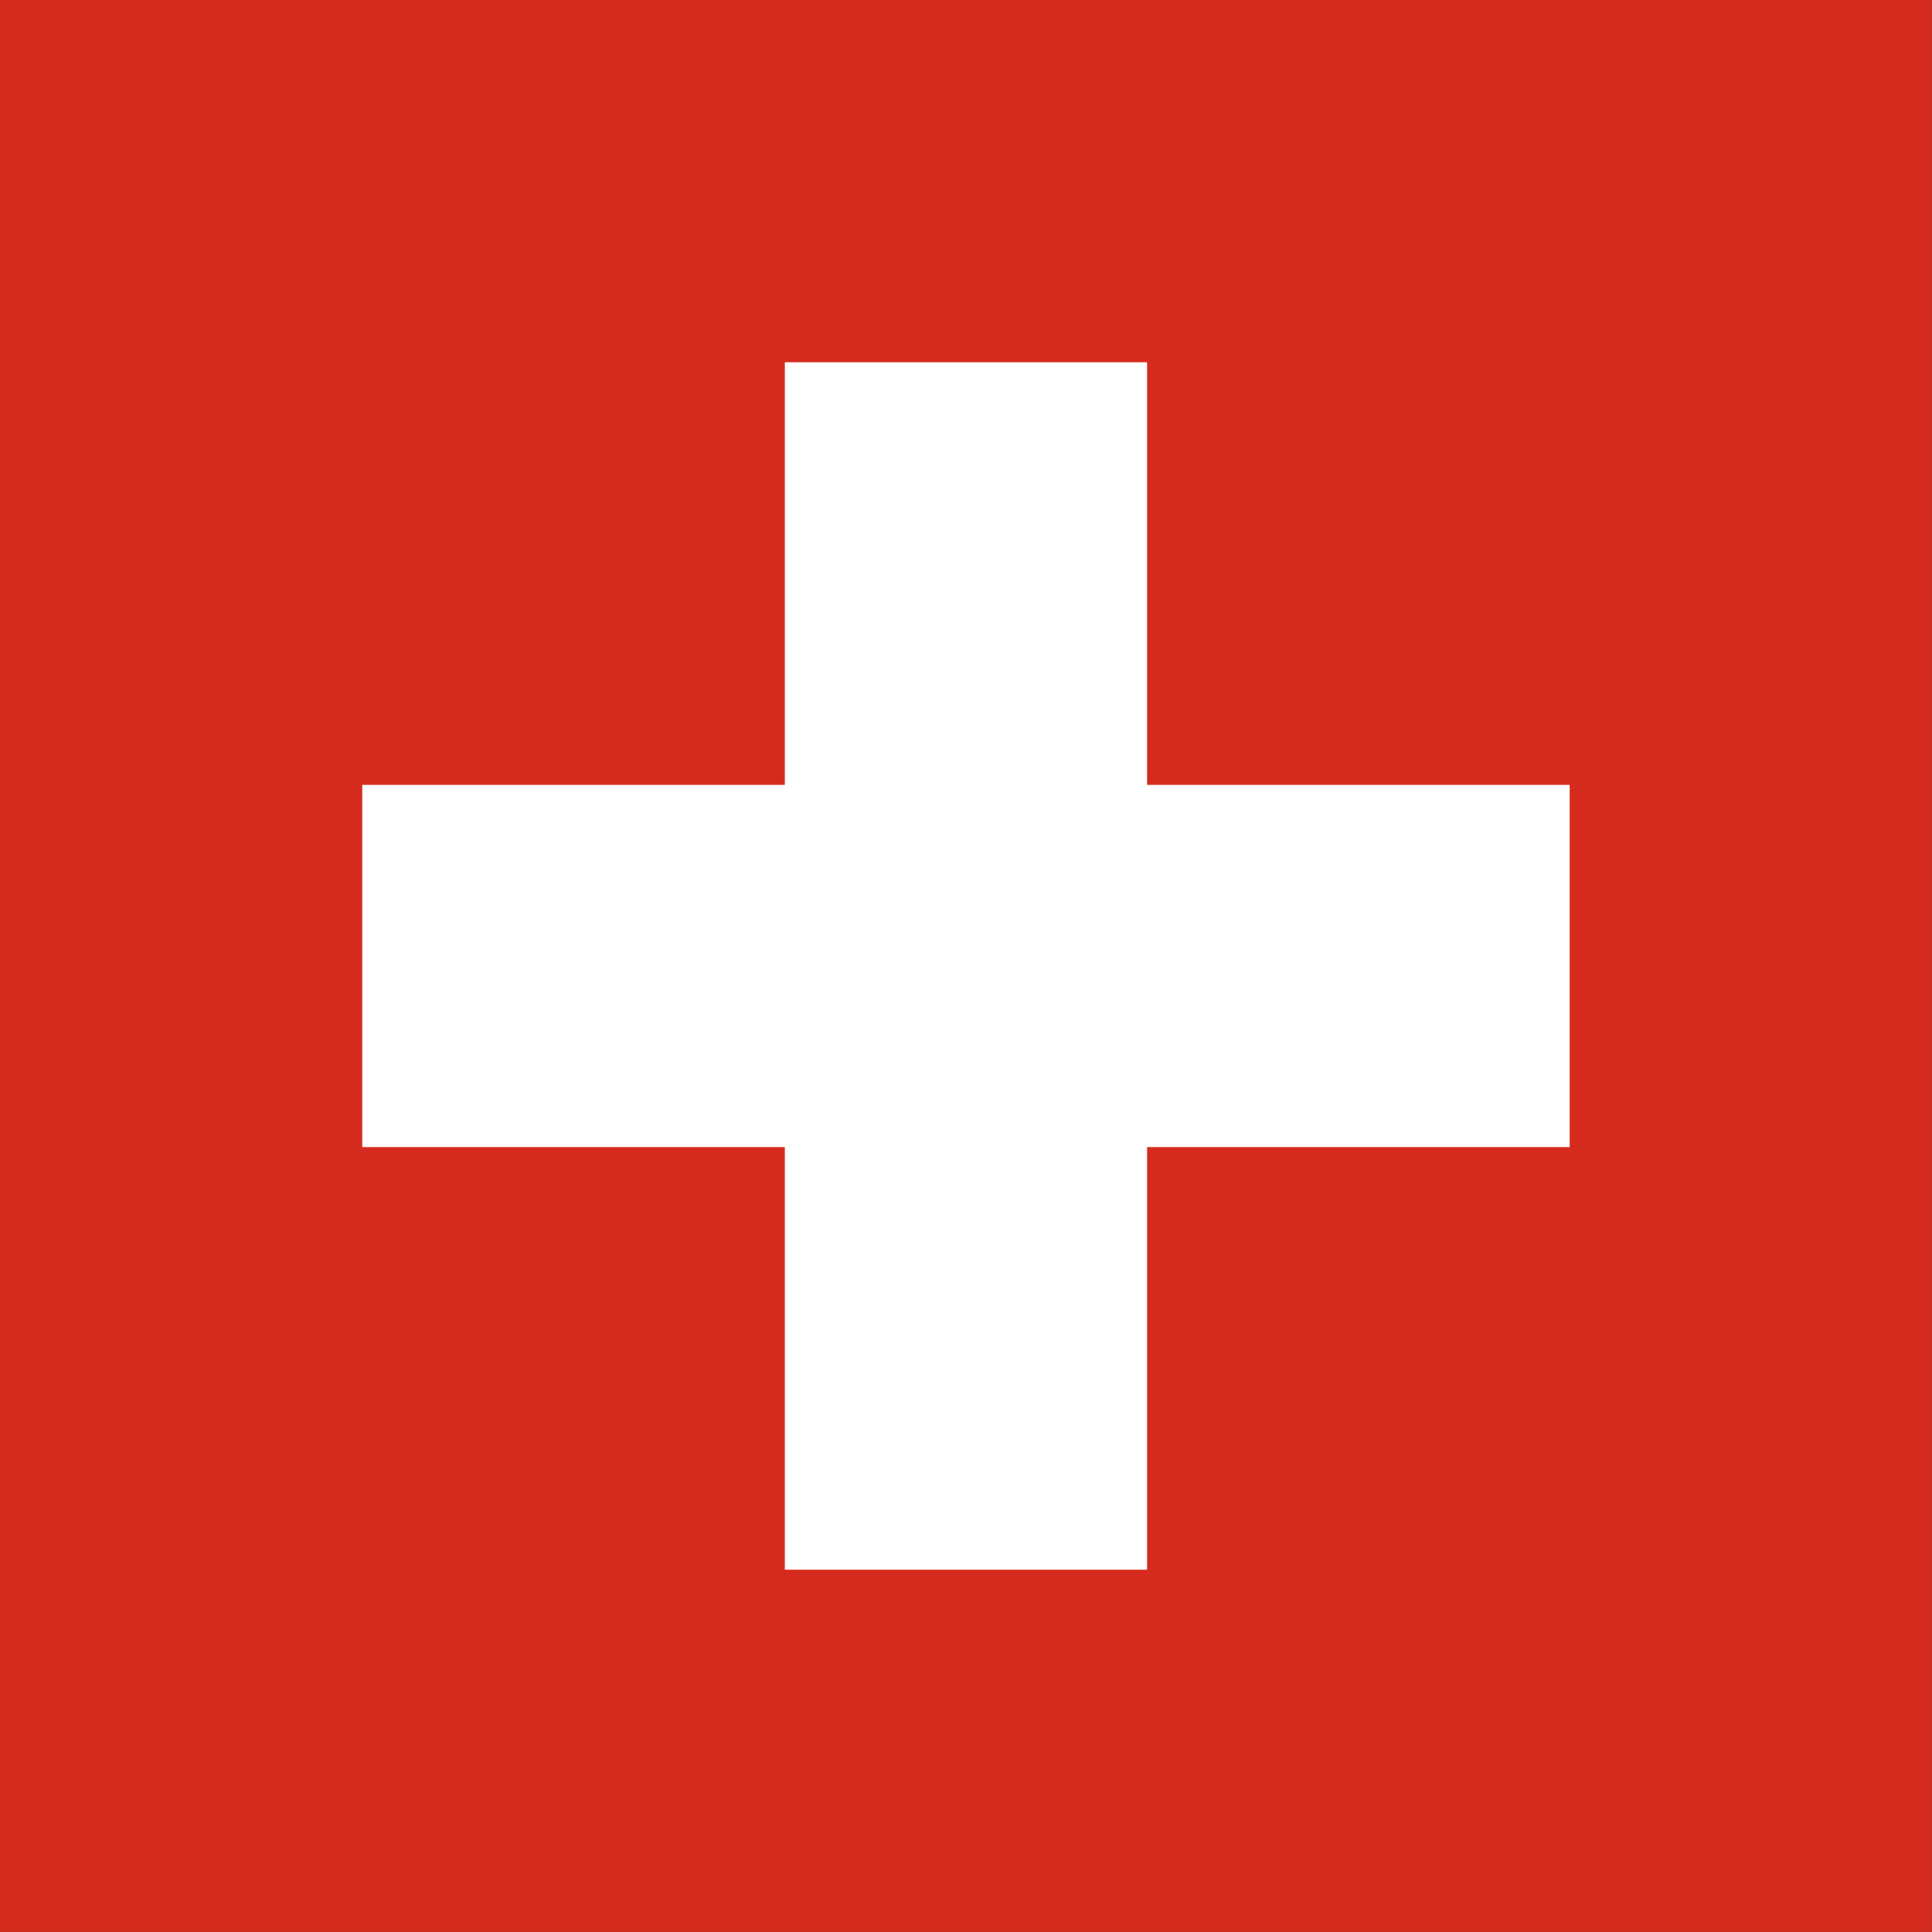 <svg xmlns="http://www.w3.org/2000/svg" id="flag-icon-css-ch" width="512" height="512">
  <rect width="100%" height="100%" fill="#333333" stroke="none"/>
  <g fill-rule="evenodd" stroke-width="1pt">
    <path fill="#d52b1e" d="M0 0h511.98v511.98H0z"/>
    <g fill="#fff">
      <path d="M96 208h319.98v95.99H96z"/>
      <path d="M207.99 96h96v319.99h-96z"/>
    </g>
  </g>
</svg>
